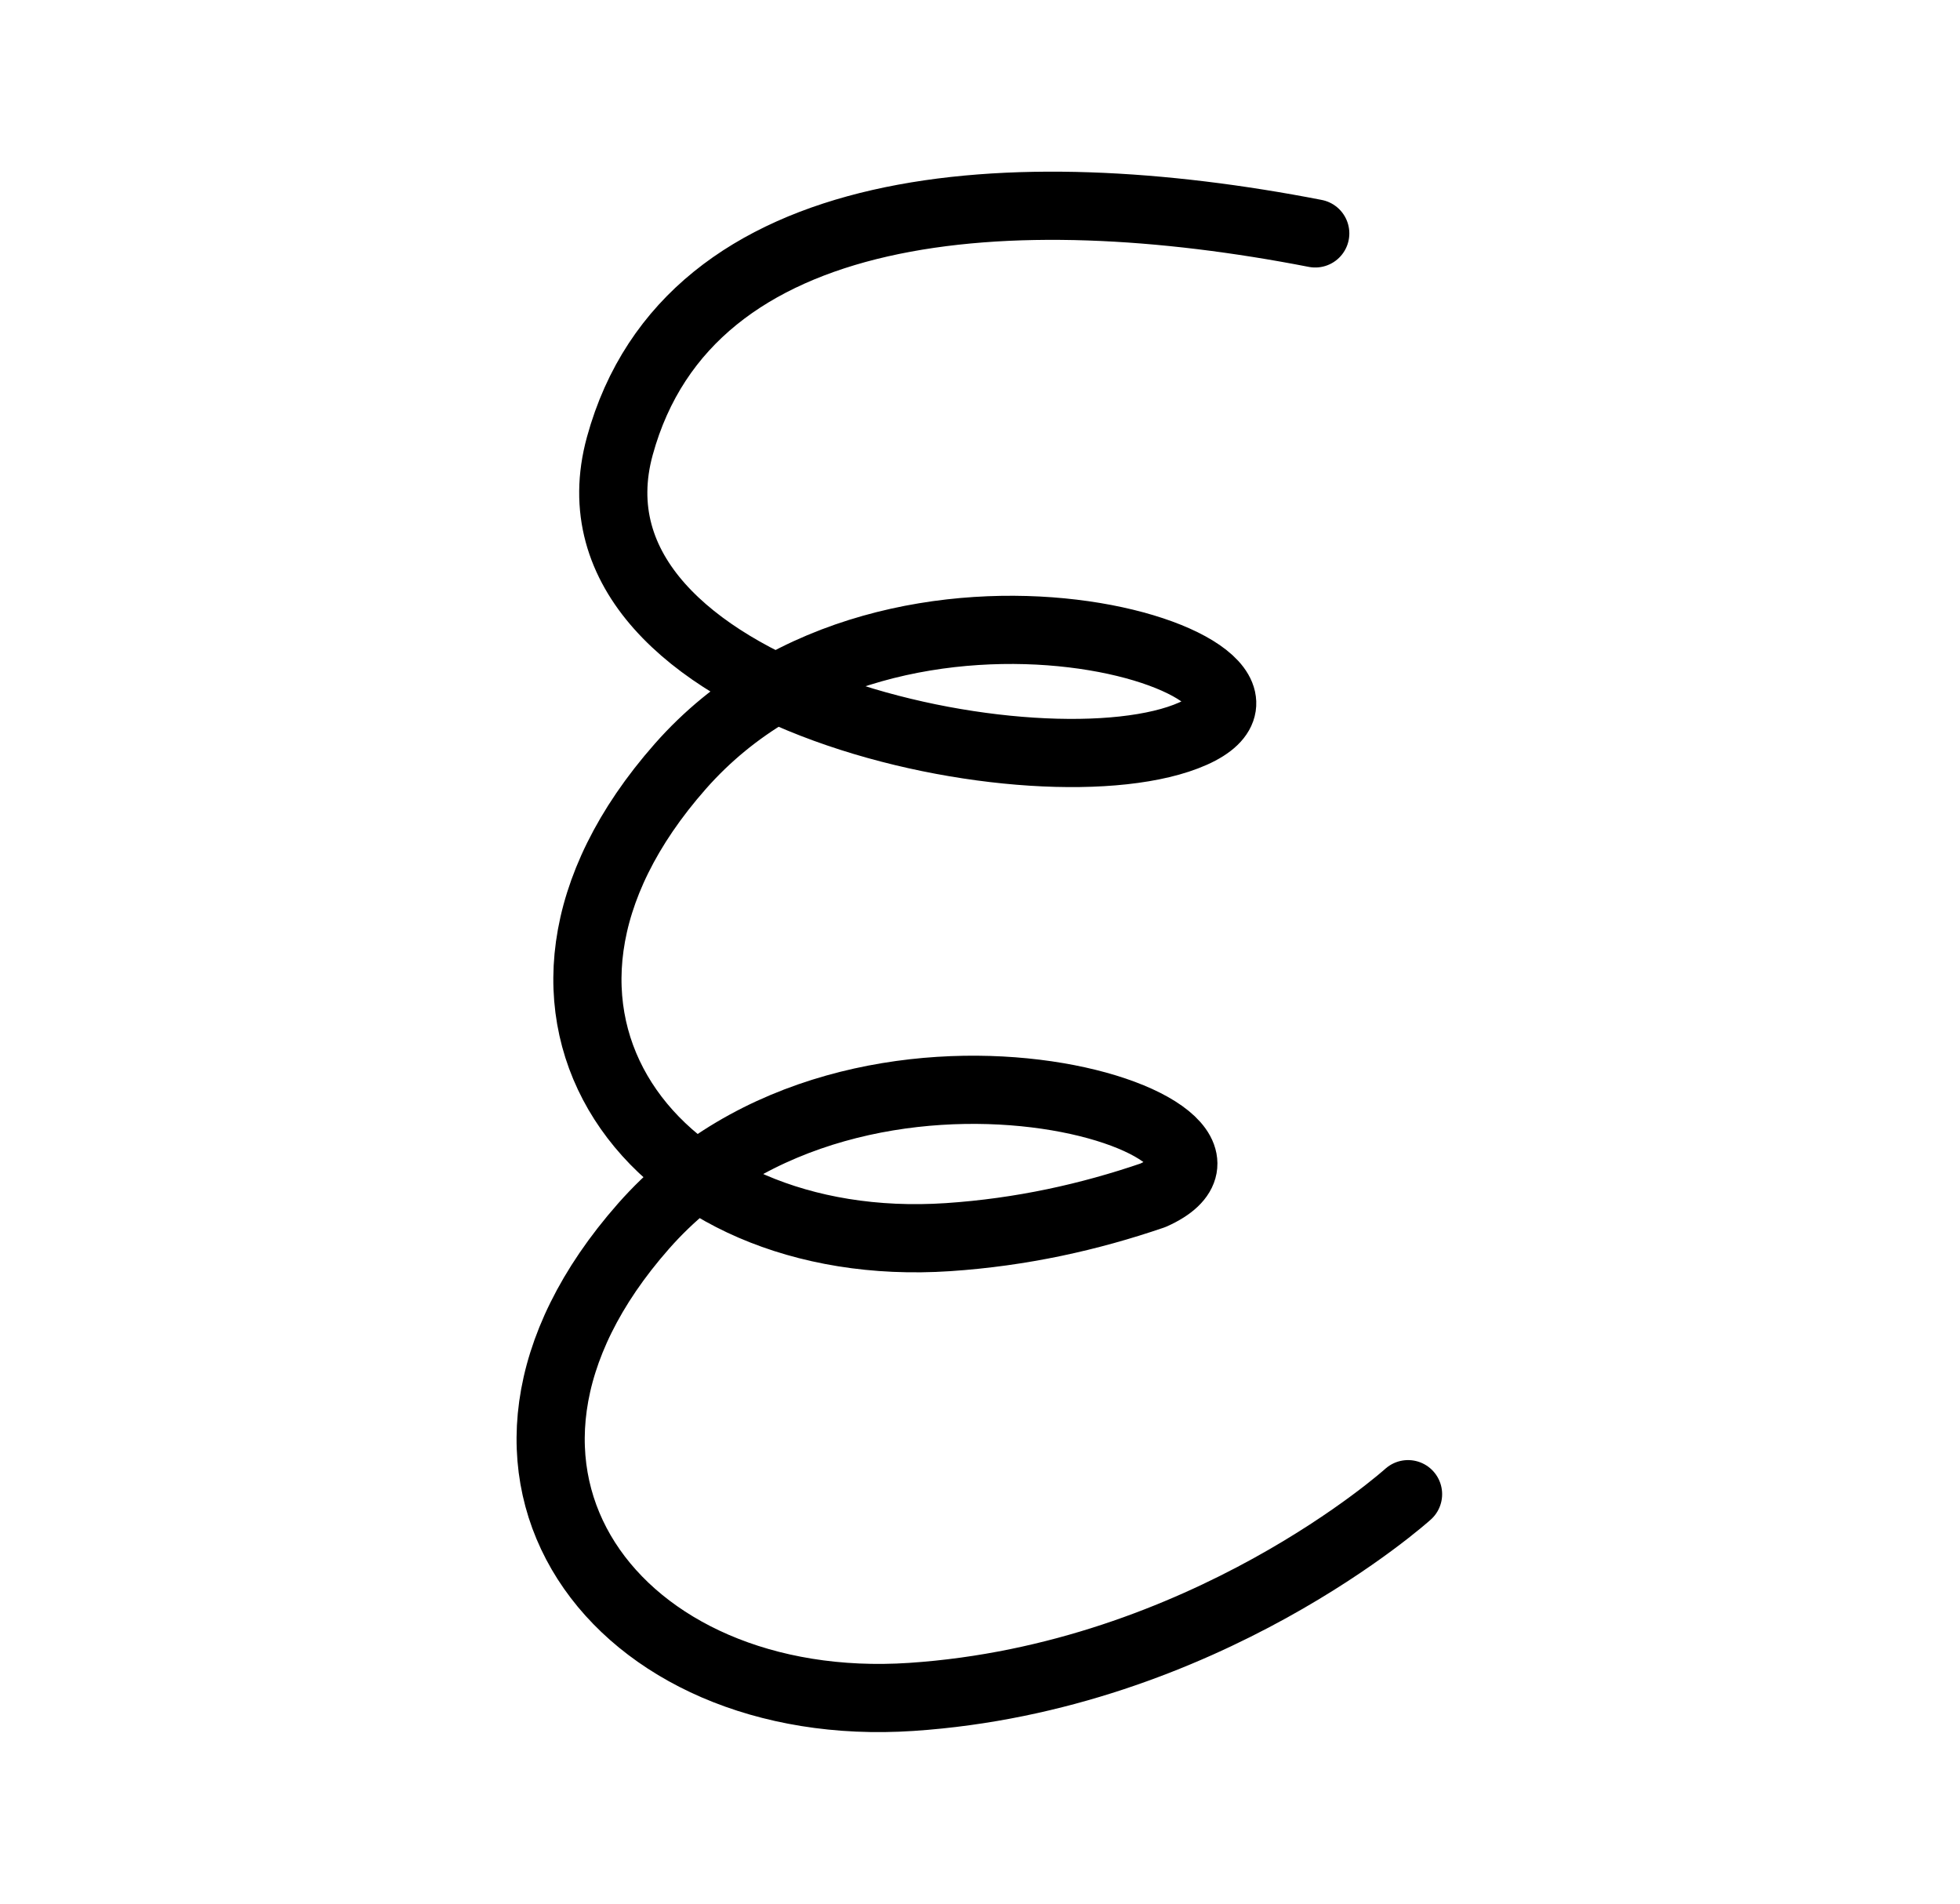 <?xml version="1.0" encoding="UTF-8" standalone="no"?>
<svg
   xmlns:dc="http://purl.org/dc/elements/1.1/"
   xmlns:cc="http://creativecommons.org/ns#"
   xmlns:rdf="http://www.w3.org/1999/02/22-rdf-syntax-ns#"
   xmlns:svg="http://www.w3.org/2000/svg"
   xmlns="http://www.w3.org/2000/svg"
   xmlns:sodipodi="http://sodipodi.sourceforge.net/DTD/sodipodi-0.dtd"
   xmlns:inkscape="http://www.inkscape.org/namespaces/inkscape"
   version="1.0"
   width="69pt"
   height="67pt"
   viewBox="0 0 69 67"
   preserveAspectRatio="xMidYMid meet"
   id="svg2"
   inkscape:version="0.91 r13725"
   sodipodi:docname="bb930605.svg">
  <defs
     id="defs18" />
  <sodipodi:namedview
     pagecolor="#ffffff"
     bordercolor="#666666"
     borderopacity="1"
     objecttolerance="10"
     gridtolerance="10"
     guidetolerance="10"
     inkscape:pageopacity="0"
     inkscape:pageshadow="2"
     inkscape:window-width="1178"
     inkscape:window-height="792"
     id="namedview16"
     showgrid="false"
     inkscape:zoom="1.8014165"
     inkscape:cx="34.655455"
     inkscape:cy="58.912599"
     inkscape:window-x="714"
     inkscape:window-y="24"
     inkscape:window-maximized="0"
     inkscape:current-layer="svg2"
     showguides="true"
     inkscape:guide-bbox="true"
     borderlayer="true" />
  <g
     id="g7001"
     transform="translate(-1.559,0.528)">
    <path
       sodipodi:nodetypes="csssscssc"
       inkscape:connector-curvature="0"
       id="path4803-4-3"
       d="M 47.861,7.687 C 37.217,5.616 25.813,6.306 23.38,15.167 20.947,24.027 38.388,27.595 43.557,25.293 48.727,22.992 33.112,17.813 25.509,26.444 c -7.603,8.63 -0.912,17.261 9.427,16.57 2.585,-0.173 4.97,-0.705 7.211,-1.472 5.286,-2.368 -10.329,-7.546 -17.932,1.084 -7.603,8.63 -0.912,17.261 9.427,16.57 10.34,-0.69 17.486,-7.135 17.486,-7.135"
       style="color:#000000;clip-rule:nonzero;display:inline;overflow:visible;visibility:visible;opacity:1;isolation:auto;mix-blend-mode:normal;color-interpolation:sRGB;color-interpolation-filters:linearRGB;solid-color:#000000;solid-opacity:1;fill:none;fill-opacity:1;fill-rule:evenodd;stroke:#000000;stroke-width:2.4;stroke-linecap:round;stroke-linejoin:round;stroke-miterlimit:4;stroke-dasharray:none;stroke-dashoffset:0;stroke-opacity:1;color-rendering:auto;image-rendering:auto;shape-rendering:auto;text-rendering:auto;enable-background:accumulate" />
  </g>
</svg>
